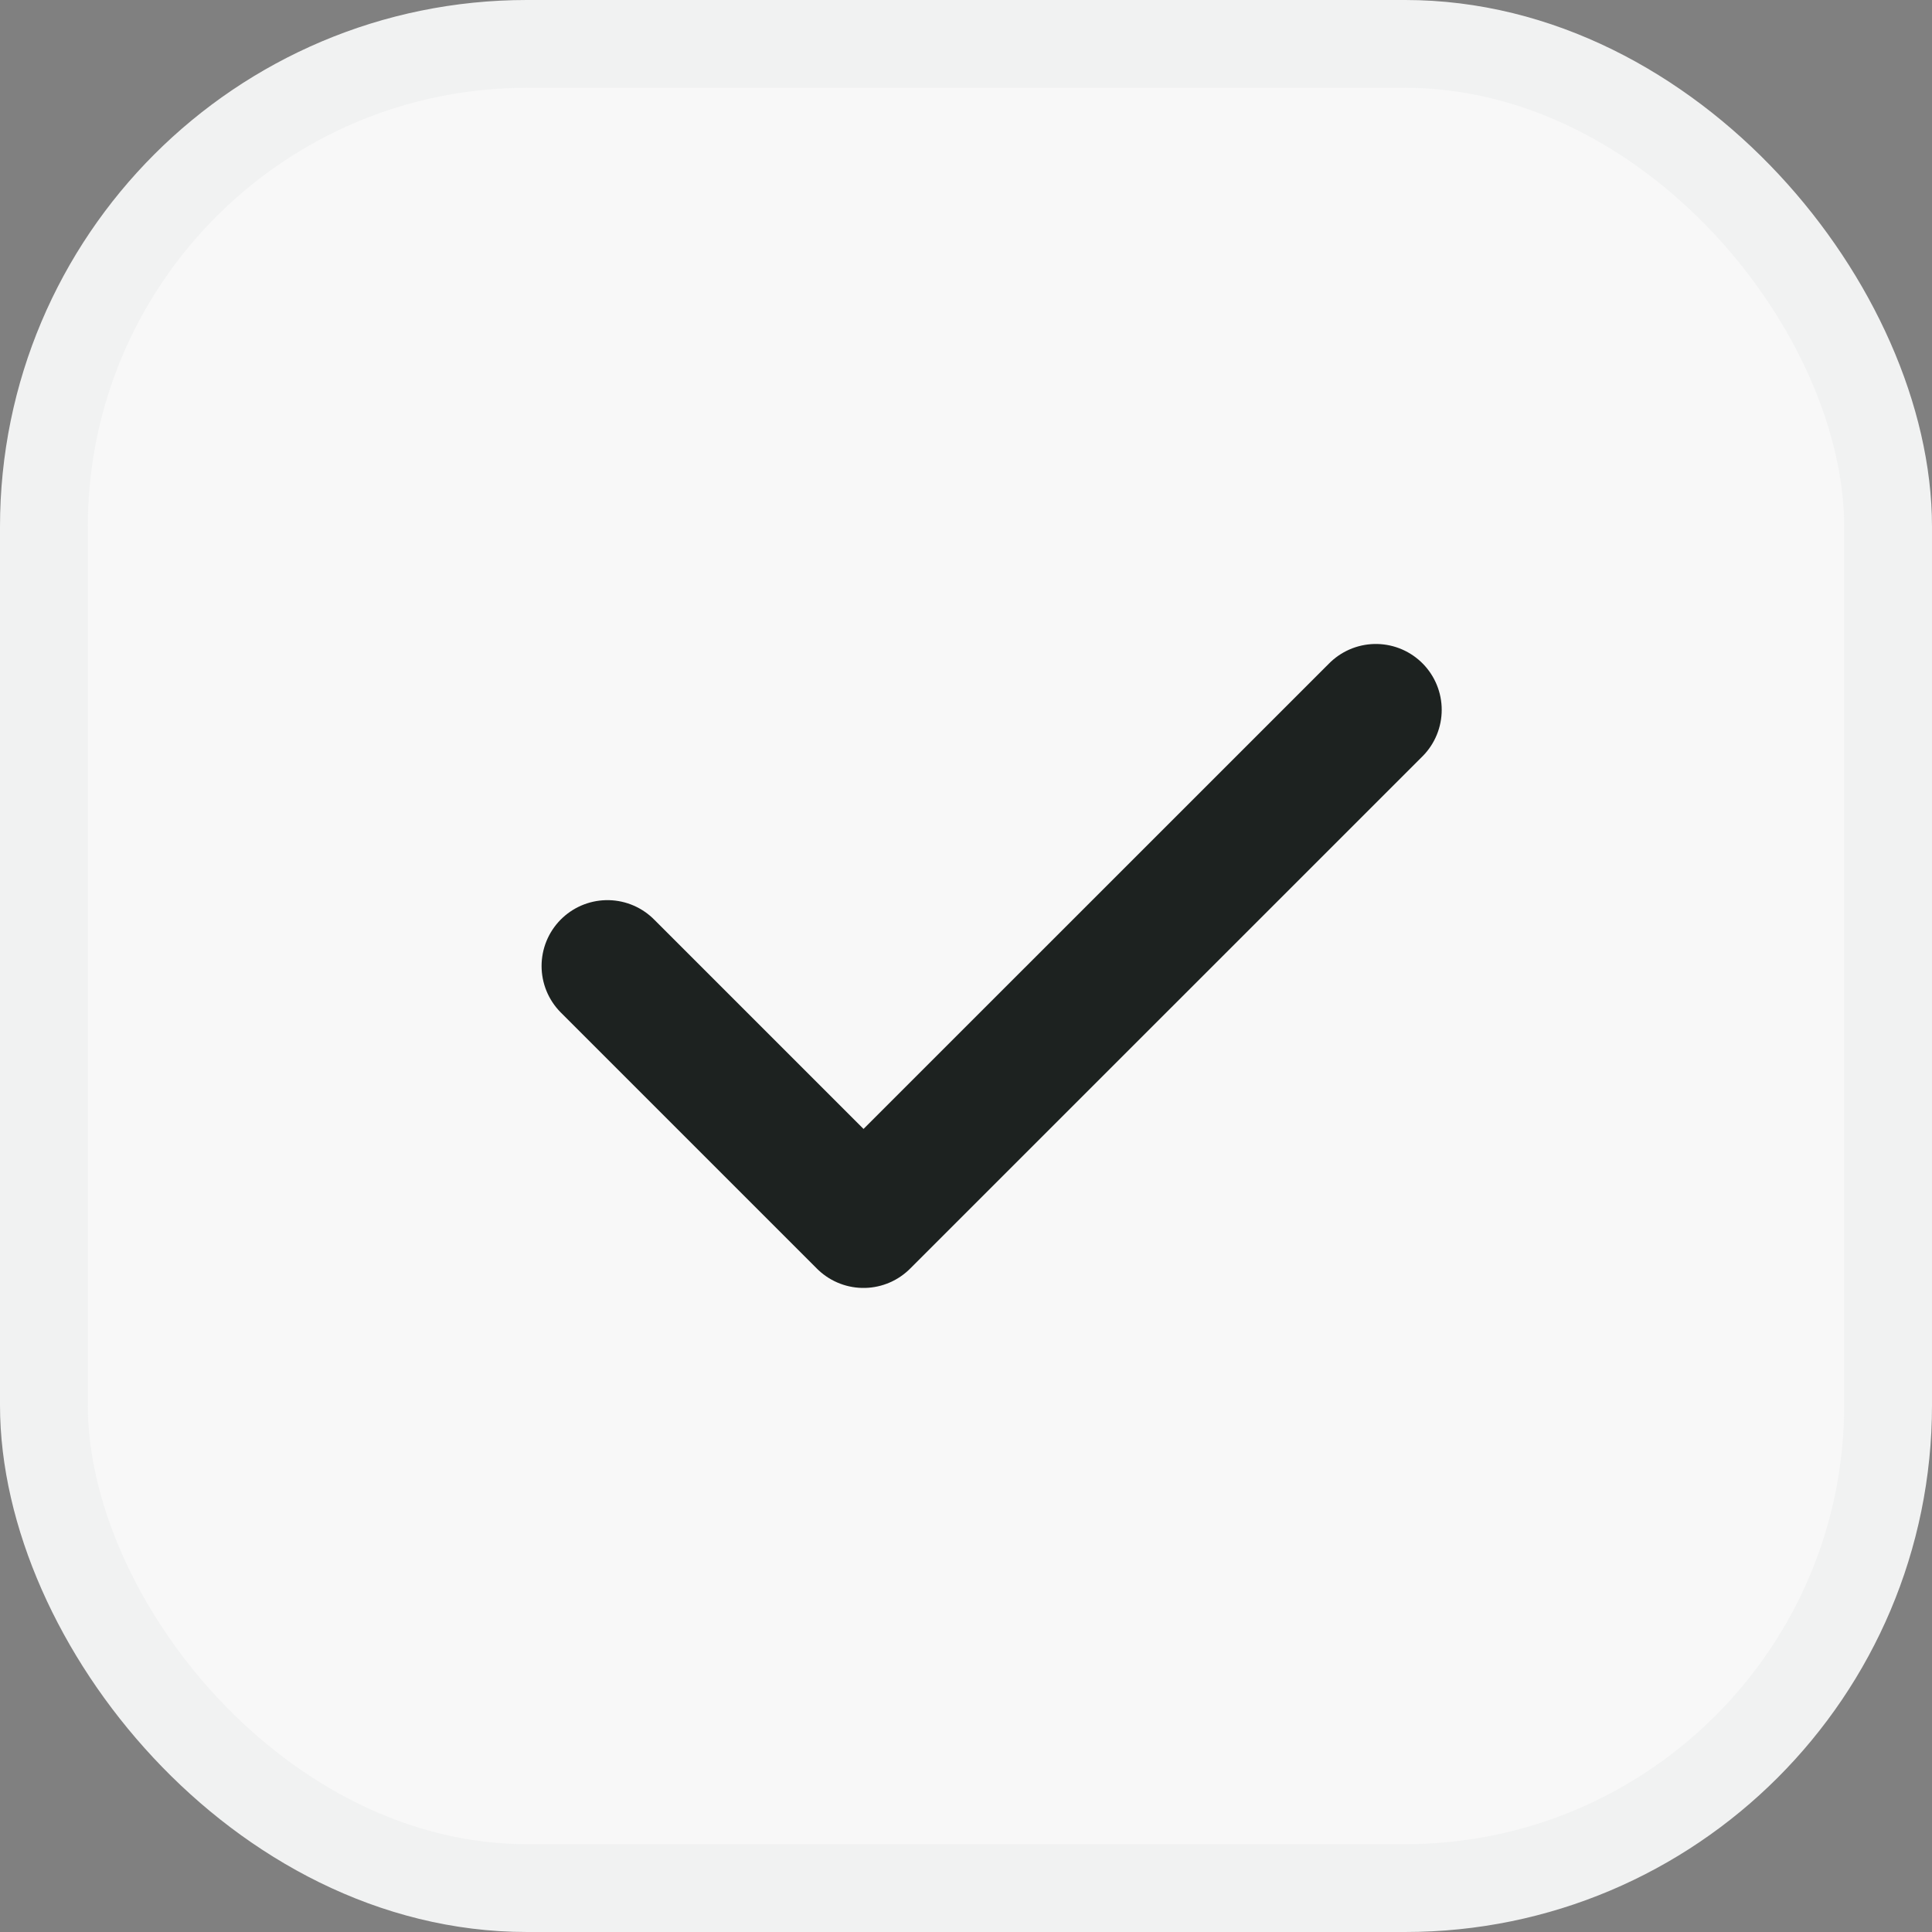 <svg width="22" height="22" viewBox="0 0 22 22" fill="none" xmlns="http://www.w3.org/2000/svg">
<rect x="0" y="0" width="22" height="22" fill="#808080" stroke="none"/>
<rect x="0.5" y="0.5" width="21" height="21" rx="5.5" fill="#F8F8F8"/>
<rect x="0.5" y="0.5" width="21" height="21" rx="5.5" stroke="#F1F2F2"/>
<path d="M15.667 8.083L9.833 13.916L6.917 11" stroke="#1D2220" stroke-width="1.5" stroke-linecap="round" stroke-linejoin="round"/>
</svg>
